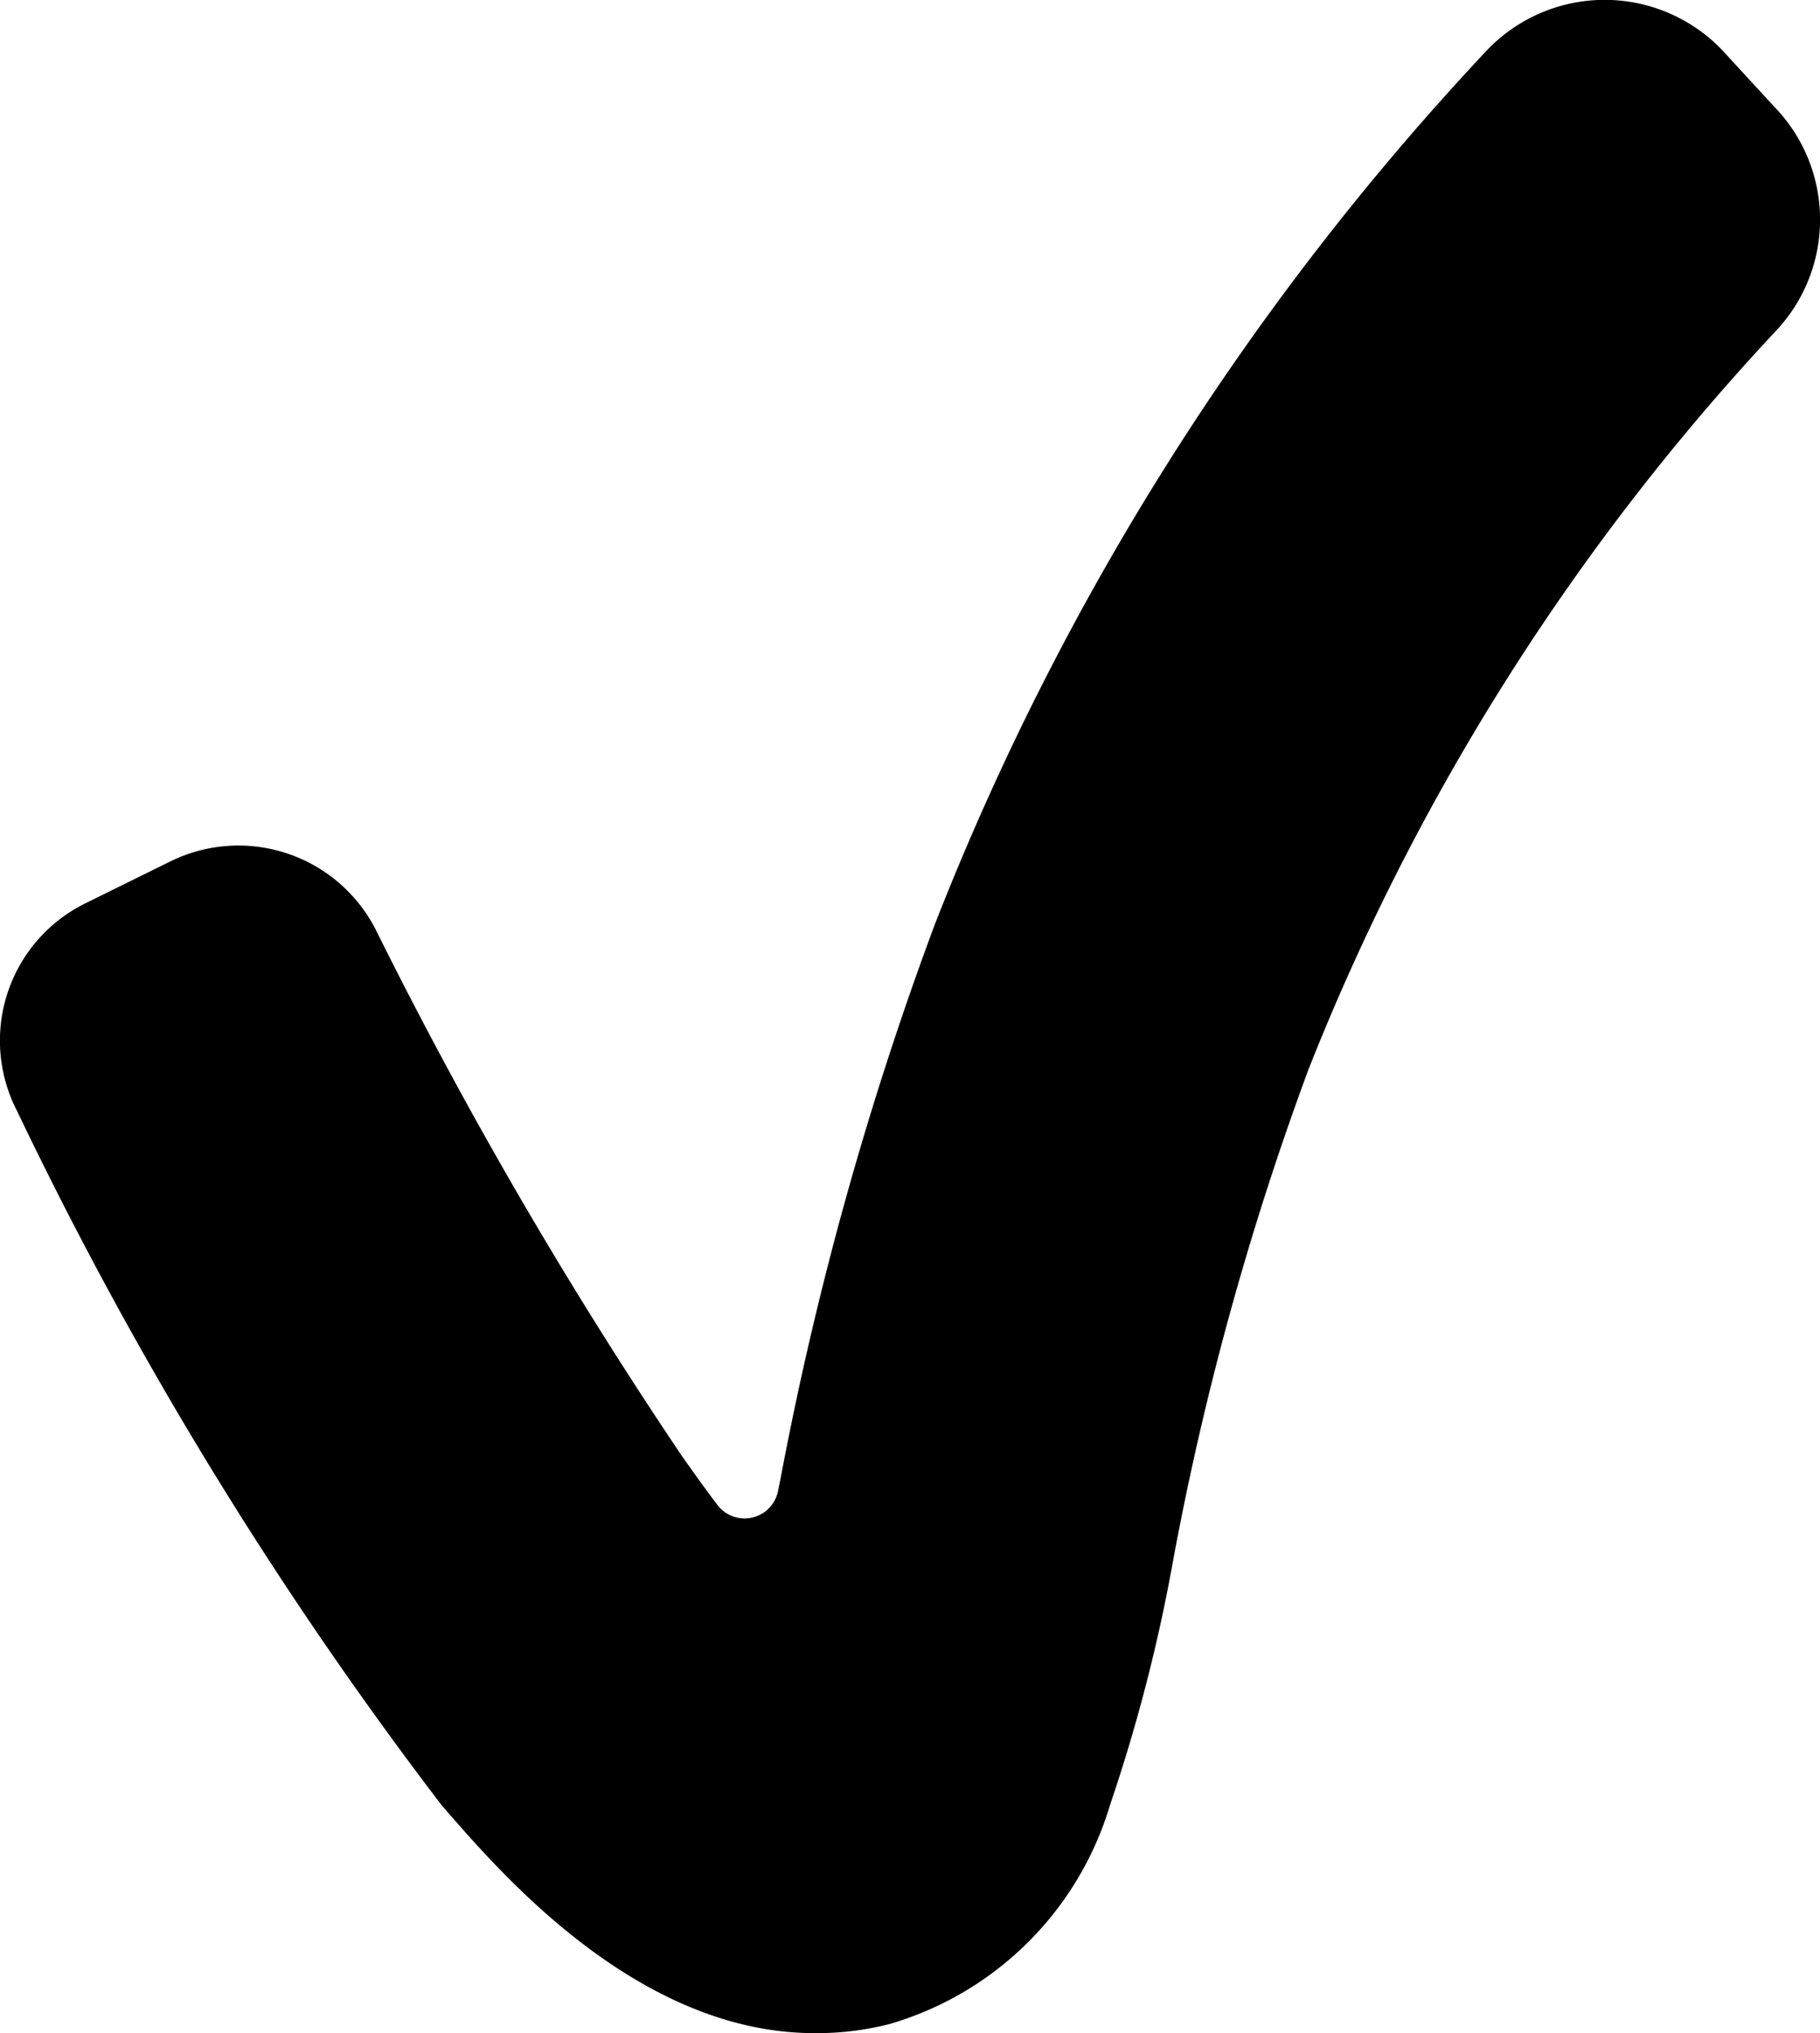 <svg xmlns="http://www.w3.org/2000/svg" viewBox="0 0 32 35.74"><g id="Capa_2" data-name="Capa 2"><g id="Capa_1-2" data-name="Capa 1"><path d="M14.32,35.74c-3.2,0-5.67-3-6.55-4A69.45,69.45,0,0,1,.3,19.53a2.69,2.69,0,0,1,1.2-3.65L3,15.14a2.71,2.71,0,0,1,3.6,1.19A81.16,81.16,0,0,0,12,25.61c.22.31.42.59.61.84a.6.6,0,0,0,1.07-.24l.05-.25a59.4,59.4,0,0,1,2.71-9.72A48,48,0,0,1,26.11.92,2.86,2.86,0,0,1,30.27.87l.92,1a2.85,2.85,0,0,1,.06,3.92,41.14,41.14,0,0,0-8.24,13,52.23,52.23,0,0,0-2.38,8.62,29.4,29.4,0,0,1-1.11,4.31,5.71,5.71,0,0,1-3.88,3.86A5.14,5.14,0,0,1,14.32,35.74Z"/></g></g></svg>